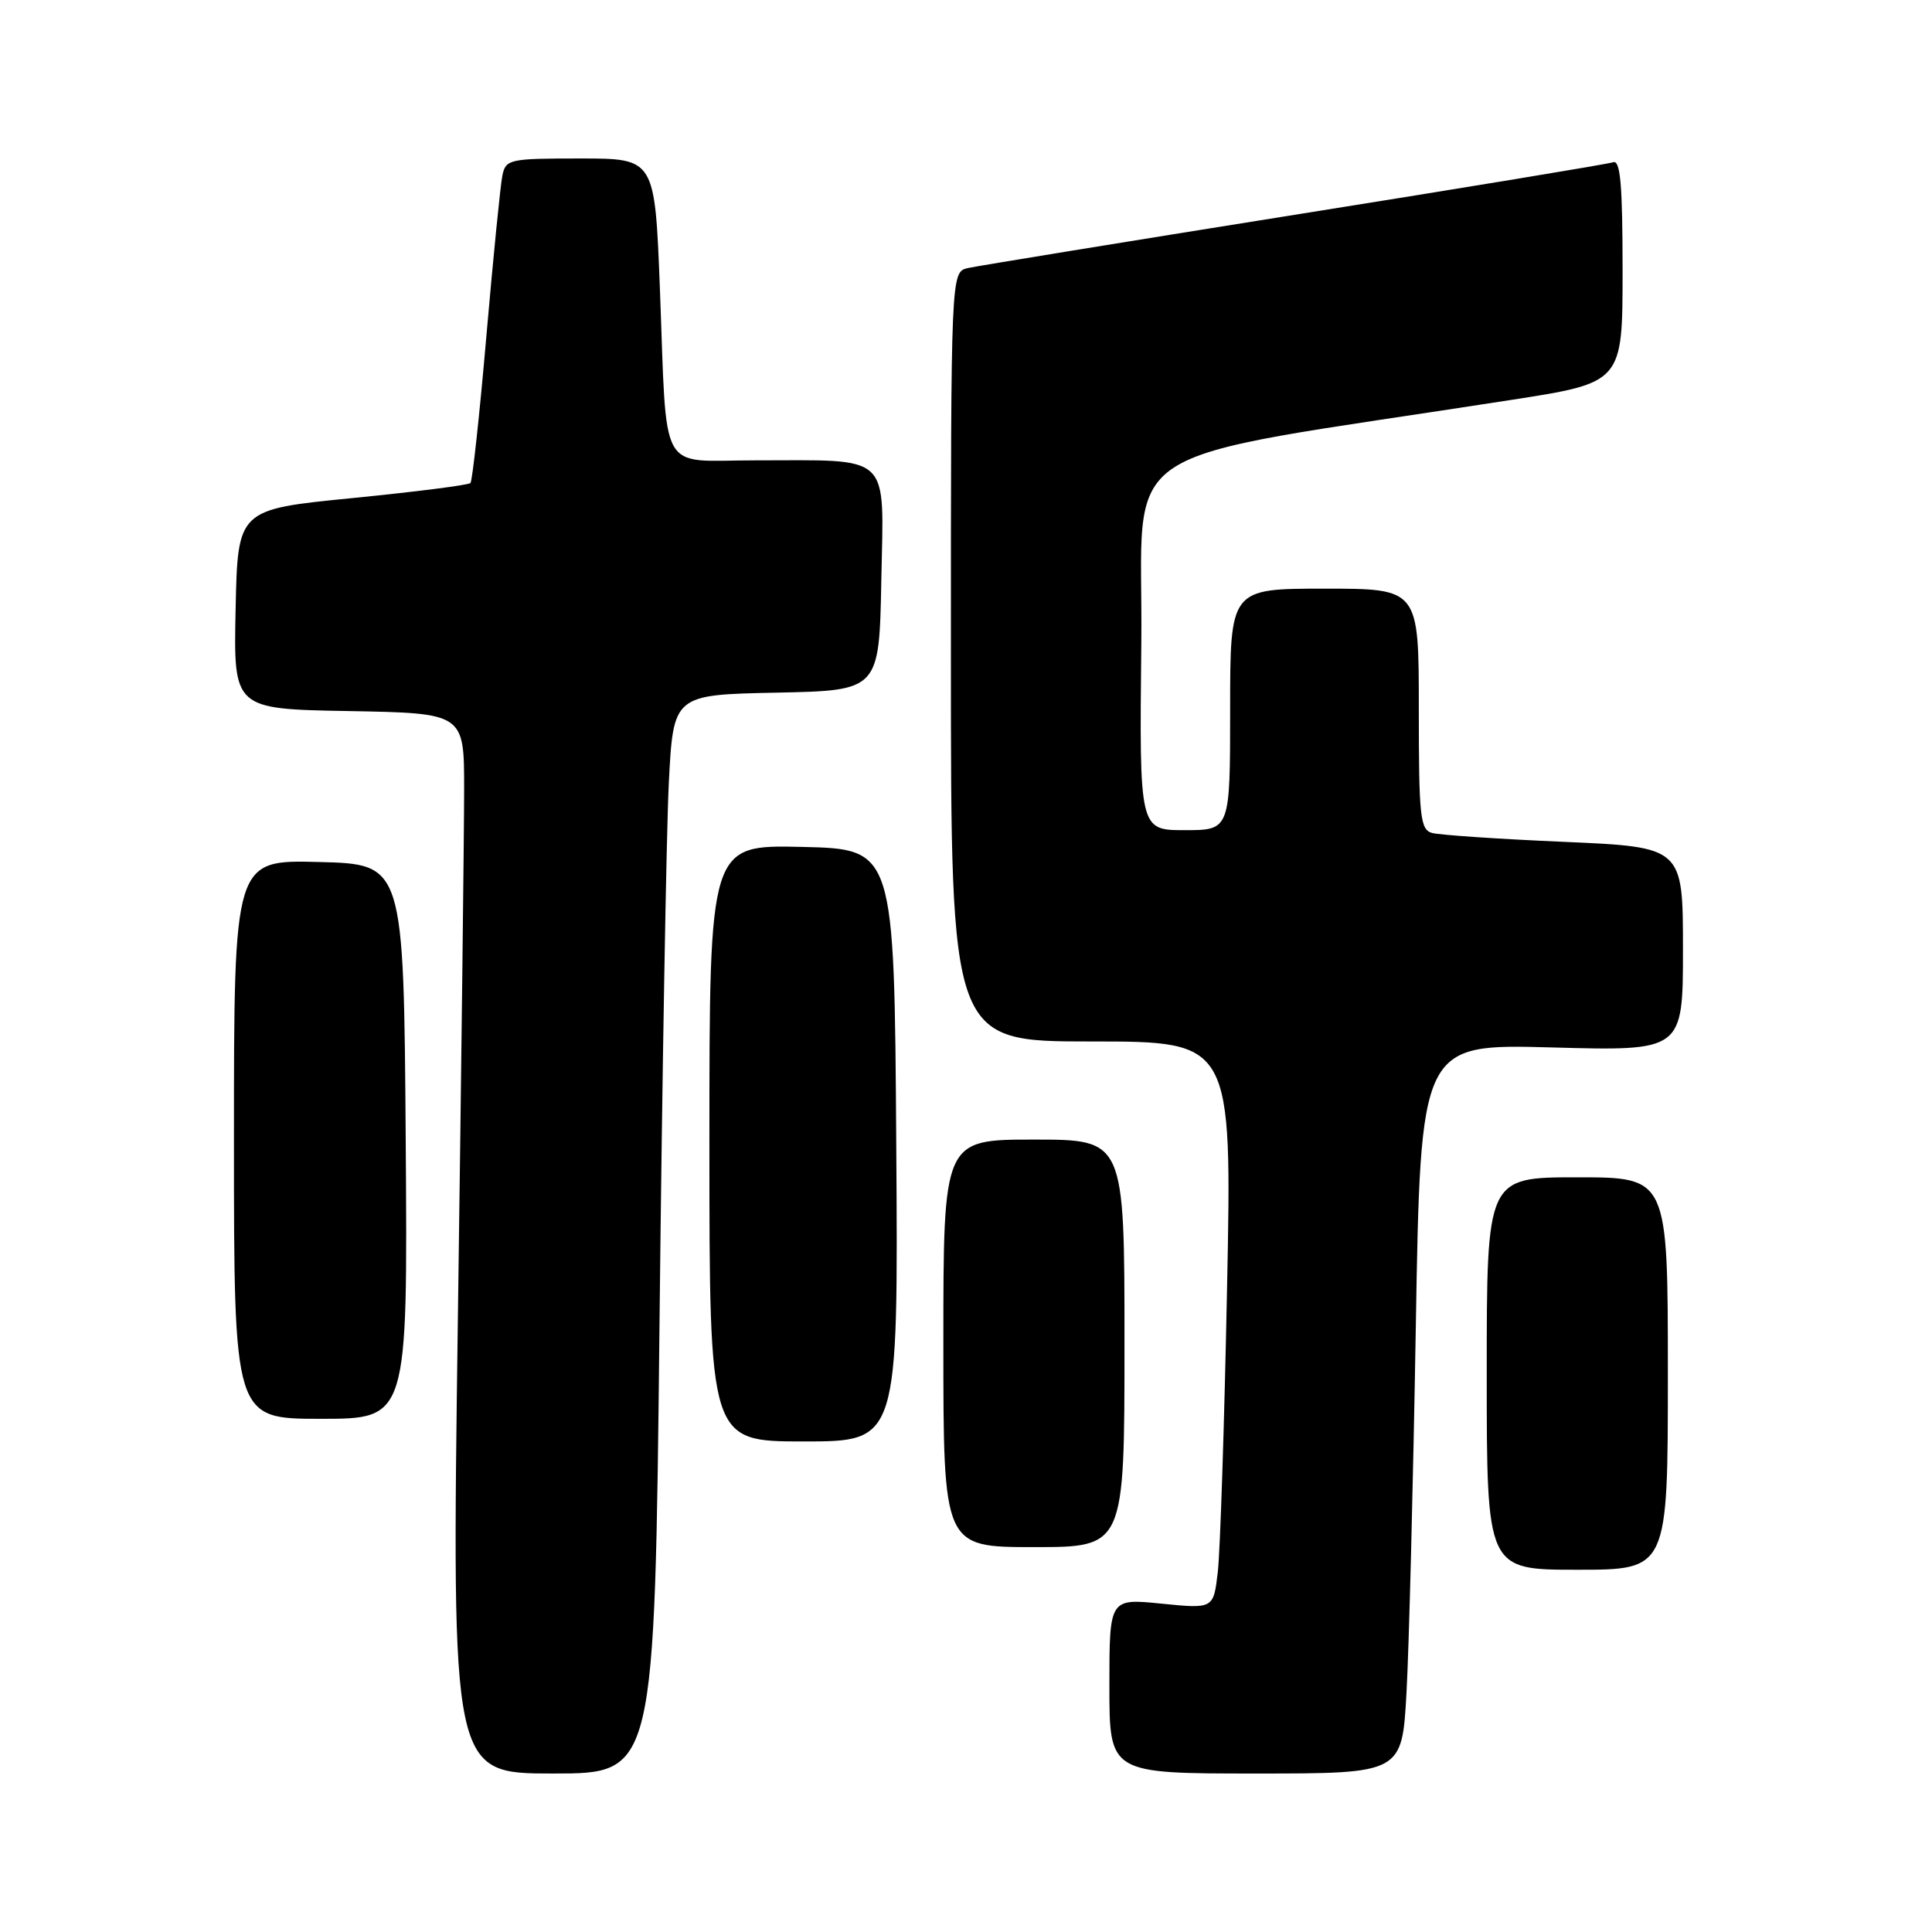 <?xml version="1.0" encoding="UTF-8" standalone="no"?>
<!DOCTYPE svg PUBLIC "-//W3C//DTD SVG 1.1//EN" "http://www.w3.org/Graphics/SVG/1.1/DTD/svg11.dtd" >
<svg xmlns="http://www.w3.org/2000/svg" xmlns:xlink="http://www.w3.org/1999/xlink" version="1.1" viewBox="0 0 256 256">
 <g >
 <path fill="currentColor"
d=" M 87.39 175.25 C 87.74 142.39 88.30 110.22 88.62 103.78 C 89.22 92.06 89.22 92.06 102.86 91.78 C 116.50 91.50 116.50 91.50 116.78 76.88 C 117.10 59.82 118.35 61.00 99.95 61.00 C 87.10 61.00 88.41 63.38 87.44 38.25 C 86.77 21.00 86.77 21.00 76.90 21.00 C 67.48 21.00 67.02 21.10 66.57 23.25 C 66.31 24.49 65.36 34.05 64.45 44.50 C 63.55 54.95 62.59 63.73 62.34 64.00 C 62.08 64.28 55.03 65.17 46.68 66.00 C 31.50 67.50 31.50 67.50 31.22 80.72 C 30.94 93.95 30.94 93.95 46.22 94.22 C 61.50 94.50 61.50 94.50 61.50 104.50 C 61.50 110.00 61.13 141.61 60.67 174.75 C 59.84 235.00 59.84 235.00 73.30 235.00 C 86.75 235.00 86.75 235.00 87.39 175.25 Z  M 186.37 224.25 C 186.70 218.34 187.25 196.58 187.60 175.91 C 188.23 138.32 188.23 138.32 205.61 138.79 C 223.00 139.27 223.00 139.27 223.00 125.76 C 223.00 112.24 223.00 112.24 207.25 111.55 C 198.59 111.18 190.71 110.64 189.75 110.37 C 188.18 109.92 188.00 108.25 188.00 93.93 C 188.00 78.00 188.00 78.00 175.50 78.00 C 163.00 78.00 163.00 78.00 163.00 94.00 C 163.00 110.00 163.00 110.00 156.98 110.00 C 150.97 110.00 150.97 110.00 151.23 85.30 C 151.53 57.77 145.98 61.43 200.25 52.99 C 215.00 50.70 215.00 50.70 215.00 35.88 C 215.00 24.46 214.71 21.16 213.75 21.50 C 213.06 21.74 194.05 24.88 171.50 28.47 C 148.95 32.07 129.49 35.24 128.25 35.52 C 126.00 36.04 126.00 36.04 126.00 87.02 C 126.00 138.00 126.00 138.00 144.62 138.00 C 163.25 138.00 163.25 138.00 162.59 170.75 C 162.23 188.76 161.68 205.68 161.36 208.34 C 160.79 213.18 160.79 213.18 153.89 212.49 C 147.00 211.80 147.00 211.80 147.00 223.40 C 147.00 235.00 147.00 235.00 166.39 235.00 C 185.78 235.00 185.78 235.00 186.37 224.25 Z  M 221.00 182.00 C 221.00 156.00 221.00 156.00 209.00 156.00 C 197.00 156.00 197.00 156.00 197.00 182.00 C 197.00 208.00 197.00 208.00 209.00 208.00 C 221.00 208.00 221.00 208.00 221.00 182.00 Z  M 149.00 178.00 C 149.00 151.00 149.00 151.00 137.00 151.00 C 125.00 151.00 125.00 151.00 125.00 178.00 C 125.00 205.00 125.00 205.00 137.00 205.00 C 149.00 205.00 149.00 205.00 149.00 178.00 Z  M 118.76 151.75 C 118.50 112.50 118.50 112.50 106.25 112.22 C 94.00 111.94 94.00 111.94 94.00 151.47 C 94.00 191.00 94.00 191.00 106.51 191.00 C 119.02 191.00 119.02 191.00 118.76 151.75 Z  M 53.76 151.25 C 53.50 114.50 53.50 114.50 42.25 114.22 C 31.00 113.93 31.00 113.93 31.00 150.97 C 31.00 188.00 31.00 188.00 42.51 188.00 C 54.02 188.00 54.02 188.00 53.76 151.25 Z "/>
</g>
</svg>